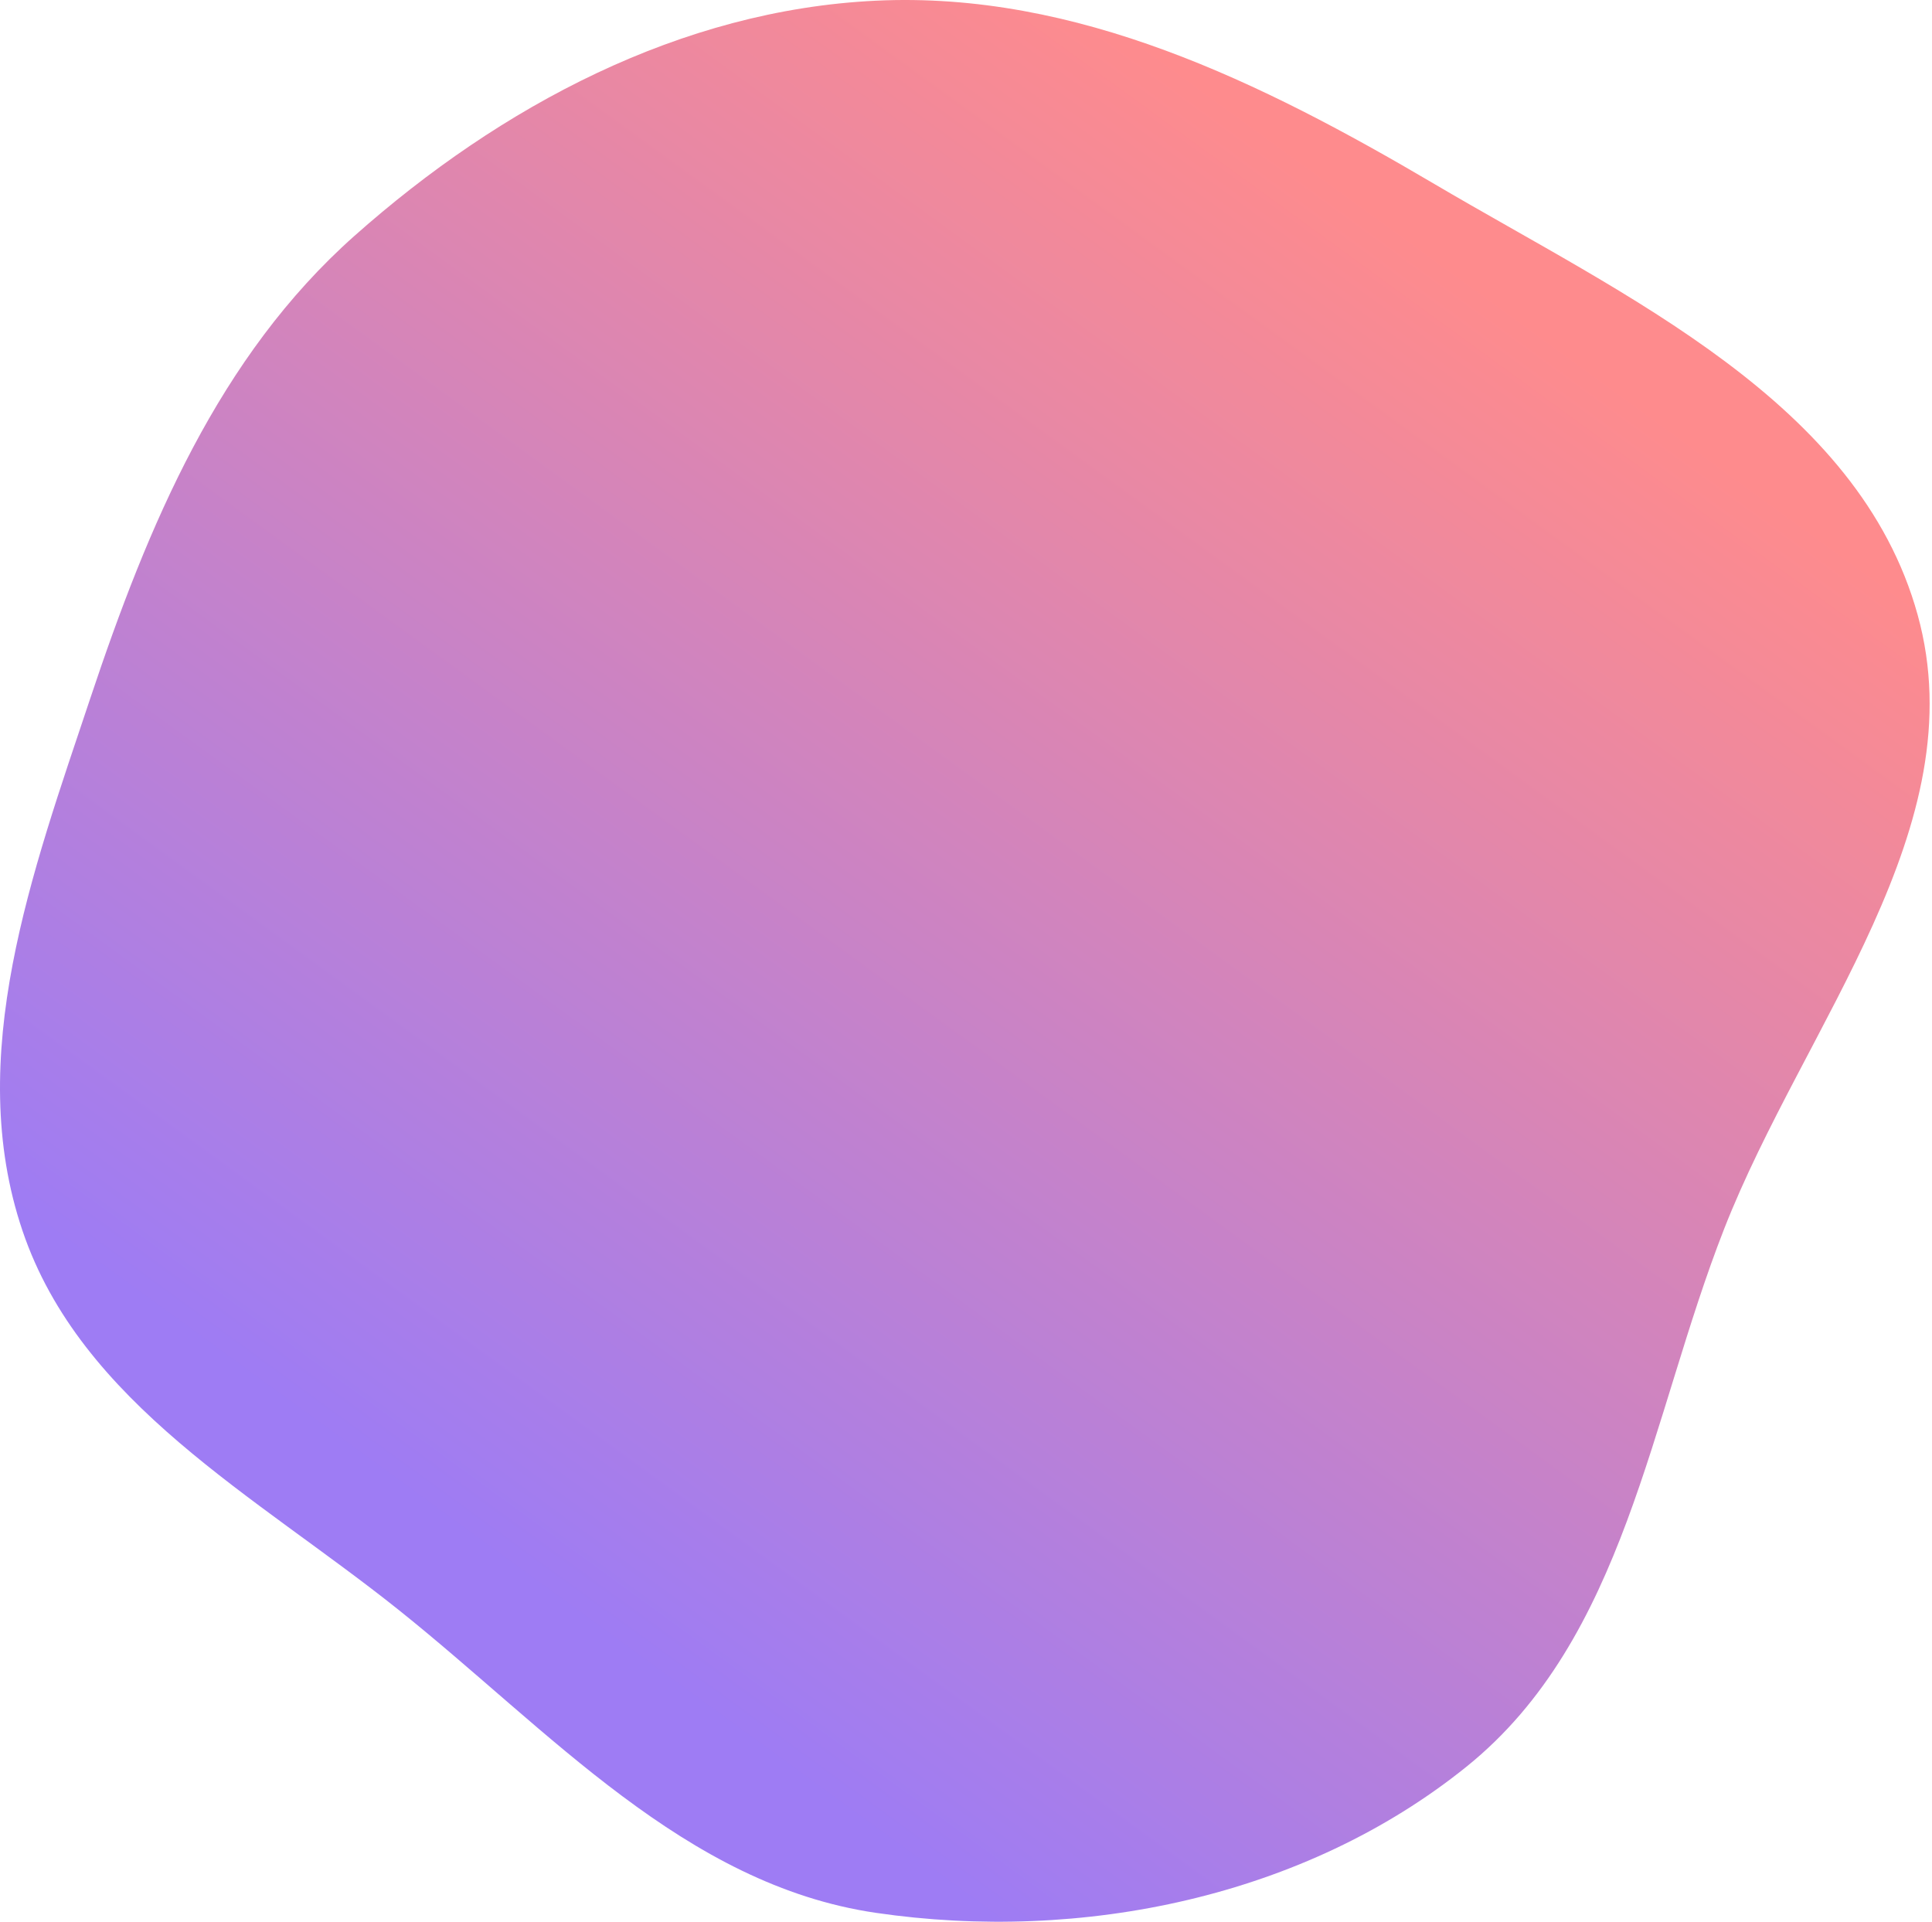 <svg width="375" height="373" viewBox="0 0 375 373" fill="none" xmlns="http://www.w3.org/2000/svg"><path fill-rule="evenodd" clip-rule="evenodd" d="M170.006.135c38.965-1.862 74.864 15.801 108.468 35.612 36.971 21.795 82.285 42.234 93.741 83.595 11.4 41.156-21.995 79.436-37.568 119.201-14.414 36.808-19.199 79.527-49.973 104.336-31.425 25.334-74.73 34.247-114.668 28.393-37.078-5.434-63.324-35.374-92.597-58.772-27.683-22.128-61.69-40.059-73.047-73.631-11.41-33.727 1.901-69.592 13.174-103.365 11.182-33.5 24.871-66.292 51.28-89.739C97.18 20.583 132.122 1.945 170.007.135z" fill="url(#paint0_linear_605_140)"/><defs><linearGradient id="paint0_linear_605_140" x1="90.644" y1="298.777" x2="274.623" y2="45.926" gradientUnits="userSpaceOnUse"><stop stop-color="#9E7CF4"/><stop offset="1" stop-color="#FE8B8D"/></linearGradient></defs></svg>